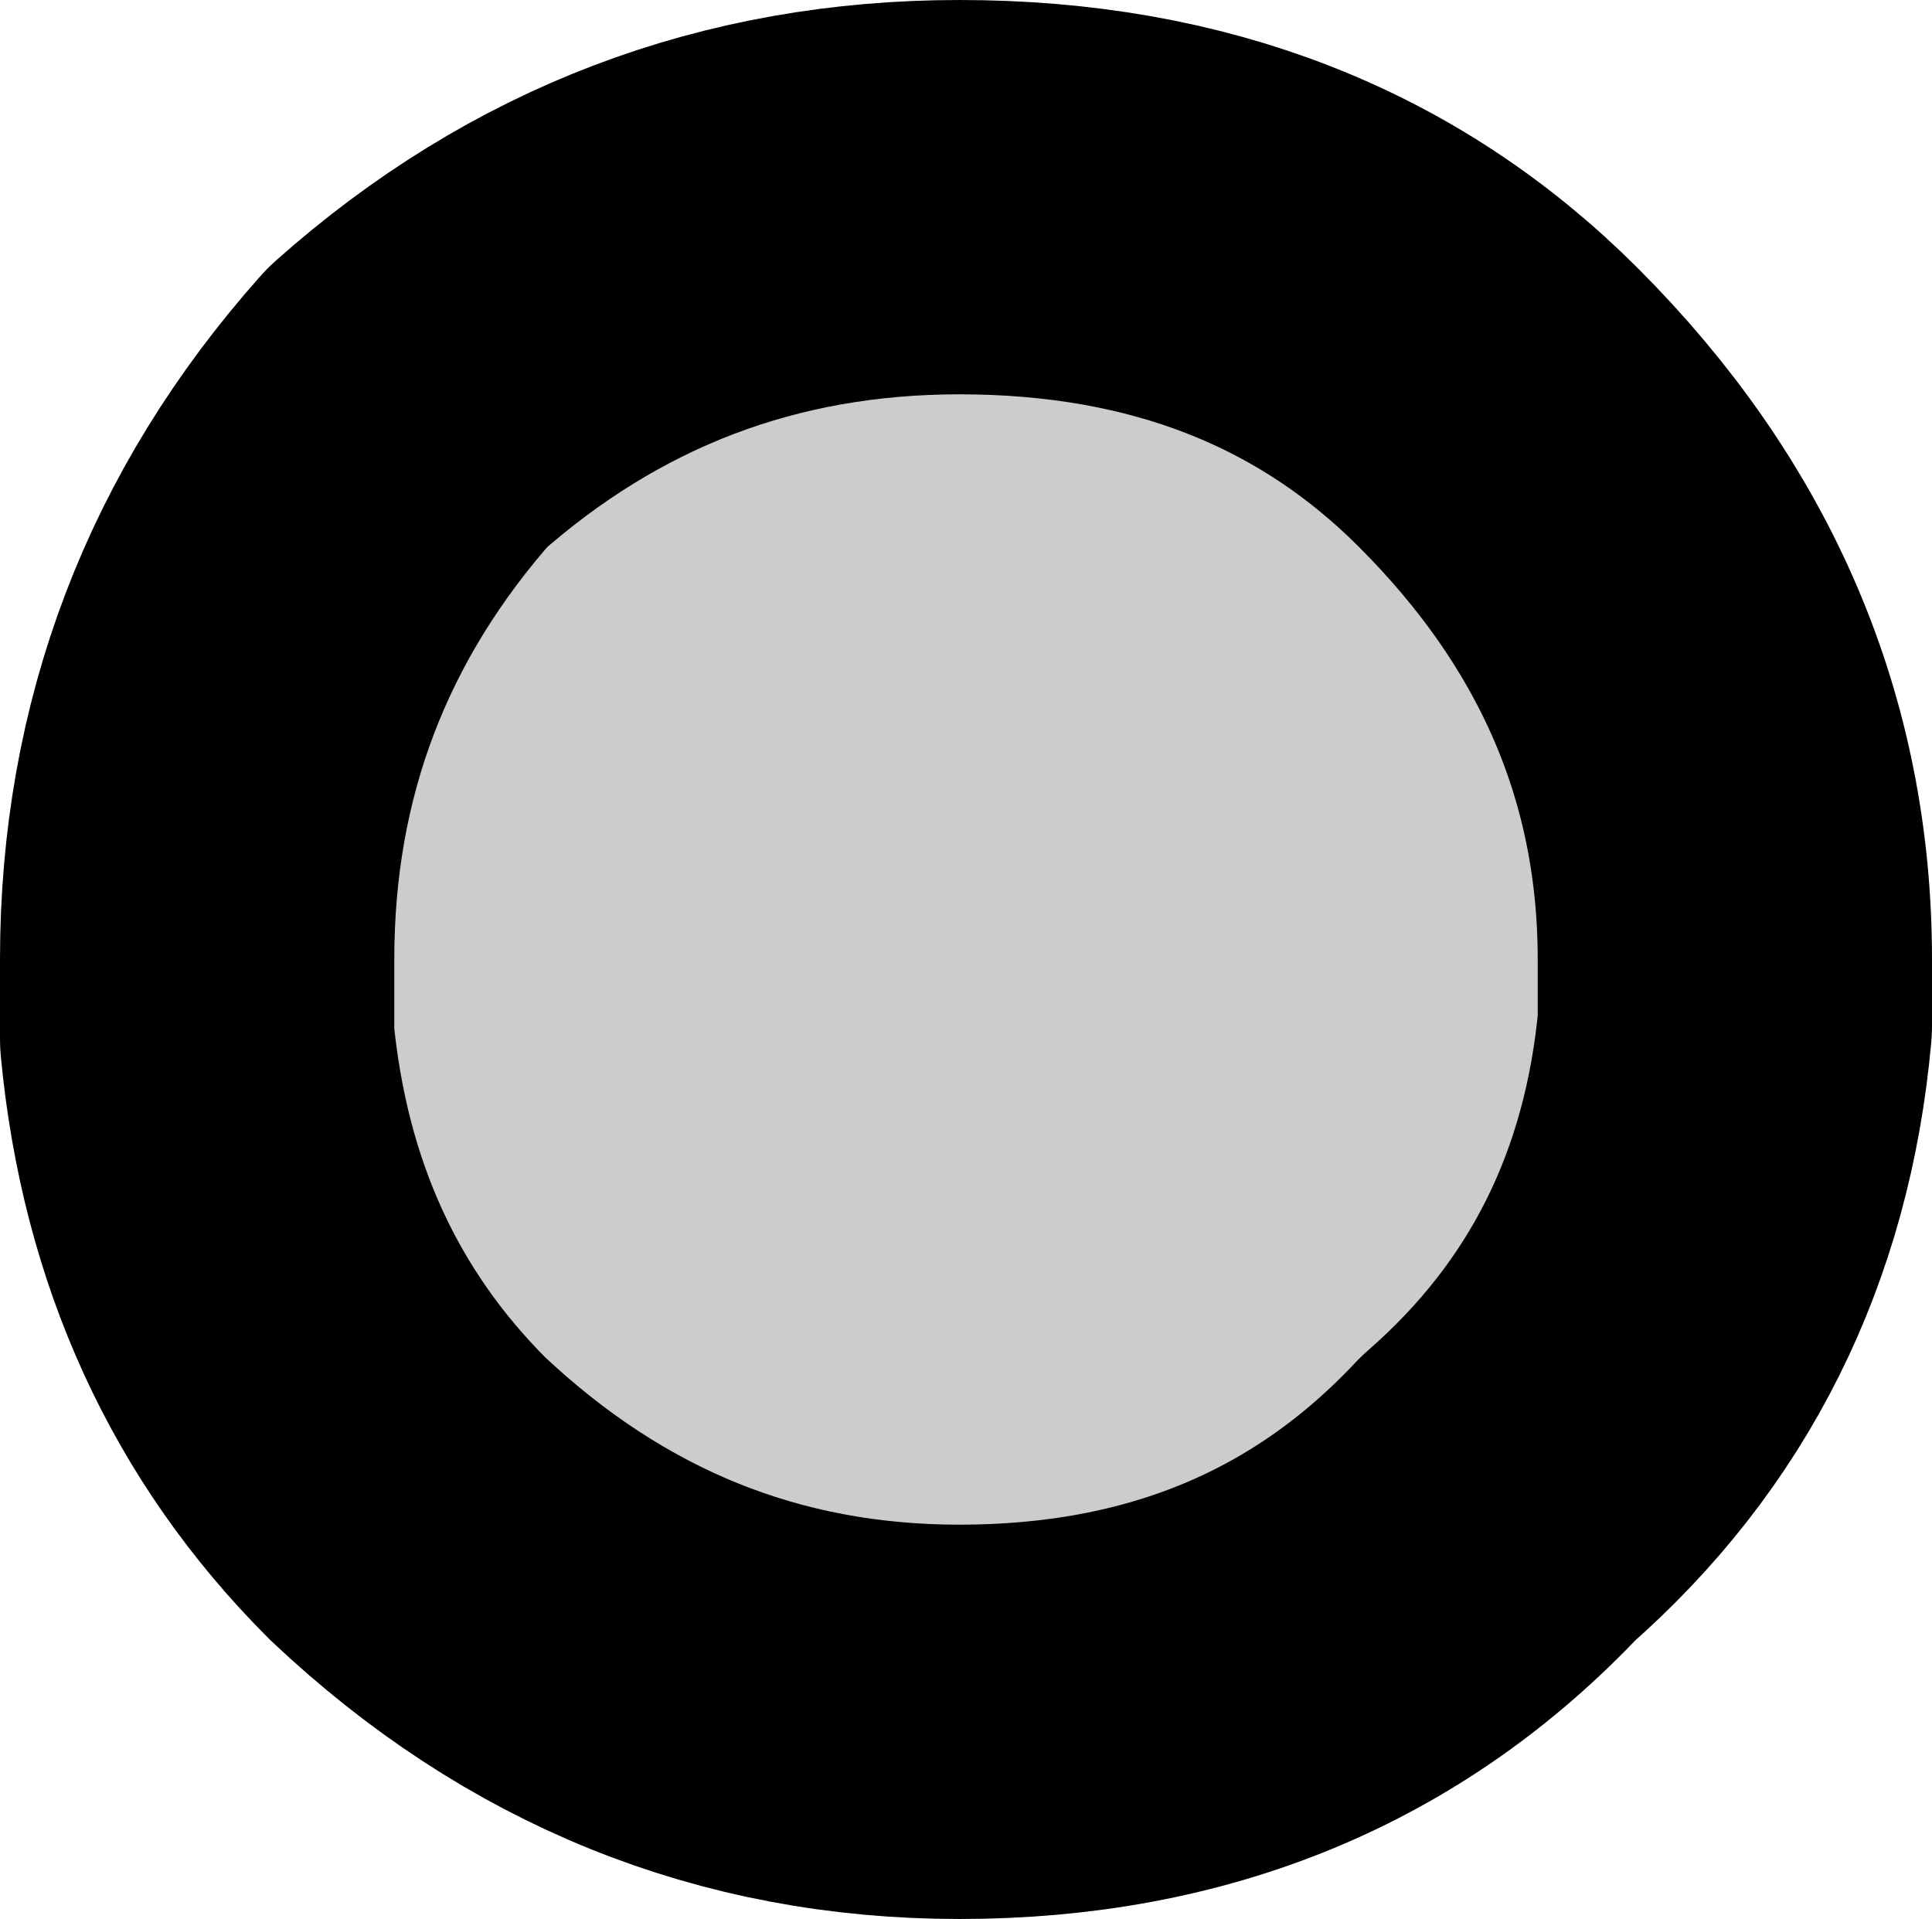 <?xml version="1.0" encoding="UTF-8" standalone="no"?>
<svg xmlns:xlink="http://www.w3.org/1999/xlink" height="7.3px" width="7.35px" xmlns="http://www.w3.org/2000/svg">
  <g transform="matrix(1.0, 0.0, 0.0, 1.0, 3.65, 21.15)">
    <path d="M2.95 -17.5 L2.95 -17.25 Q2.85 -16.15 2.05 -15.45 1.25 -14.6 0.0 -14.6 -1.2 -14.6 -2.1 -15.45 -2.8 -16.15 -2.9 -17.2 L-2.9 -17.5 Q-2.9 -18.7 -2.1 -19.6 -1.2 -20.4 0.0 -20.4 1.25 -20.4 2.05 -19.6 2.95 -18.7 2.95 -17.5" fill="#cccccc" fill-rule="evenodd" stroke="none"/>
    <path d="M2.95 -17.5 L2.95 -17.25 Q2.85 -16.15 2.05 -15.45 1.25 -14.6 0.0 -14.6 -1.2 -14.6 -2.1 -15.45 -2.8 -16.15 -2.9 -17.2 L-2.9 -17.5 Q-2.9 -18.7 -2.1 -19.6 -1.2 -20.4 0.0 -20.4 1.25 -20.4 2.05 -19.6 2.95 -18.7 2.95 -17.5 Z" fill="none" stroke="#000000" stroke-linecap="round" stroke-linejoin="round" stroke-width="1.5"/>
  </g>
</svg>

